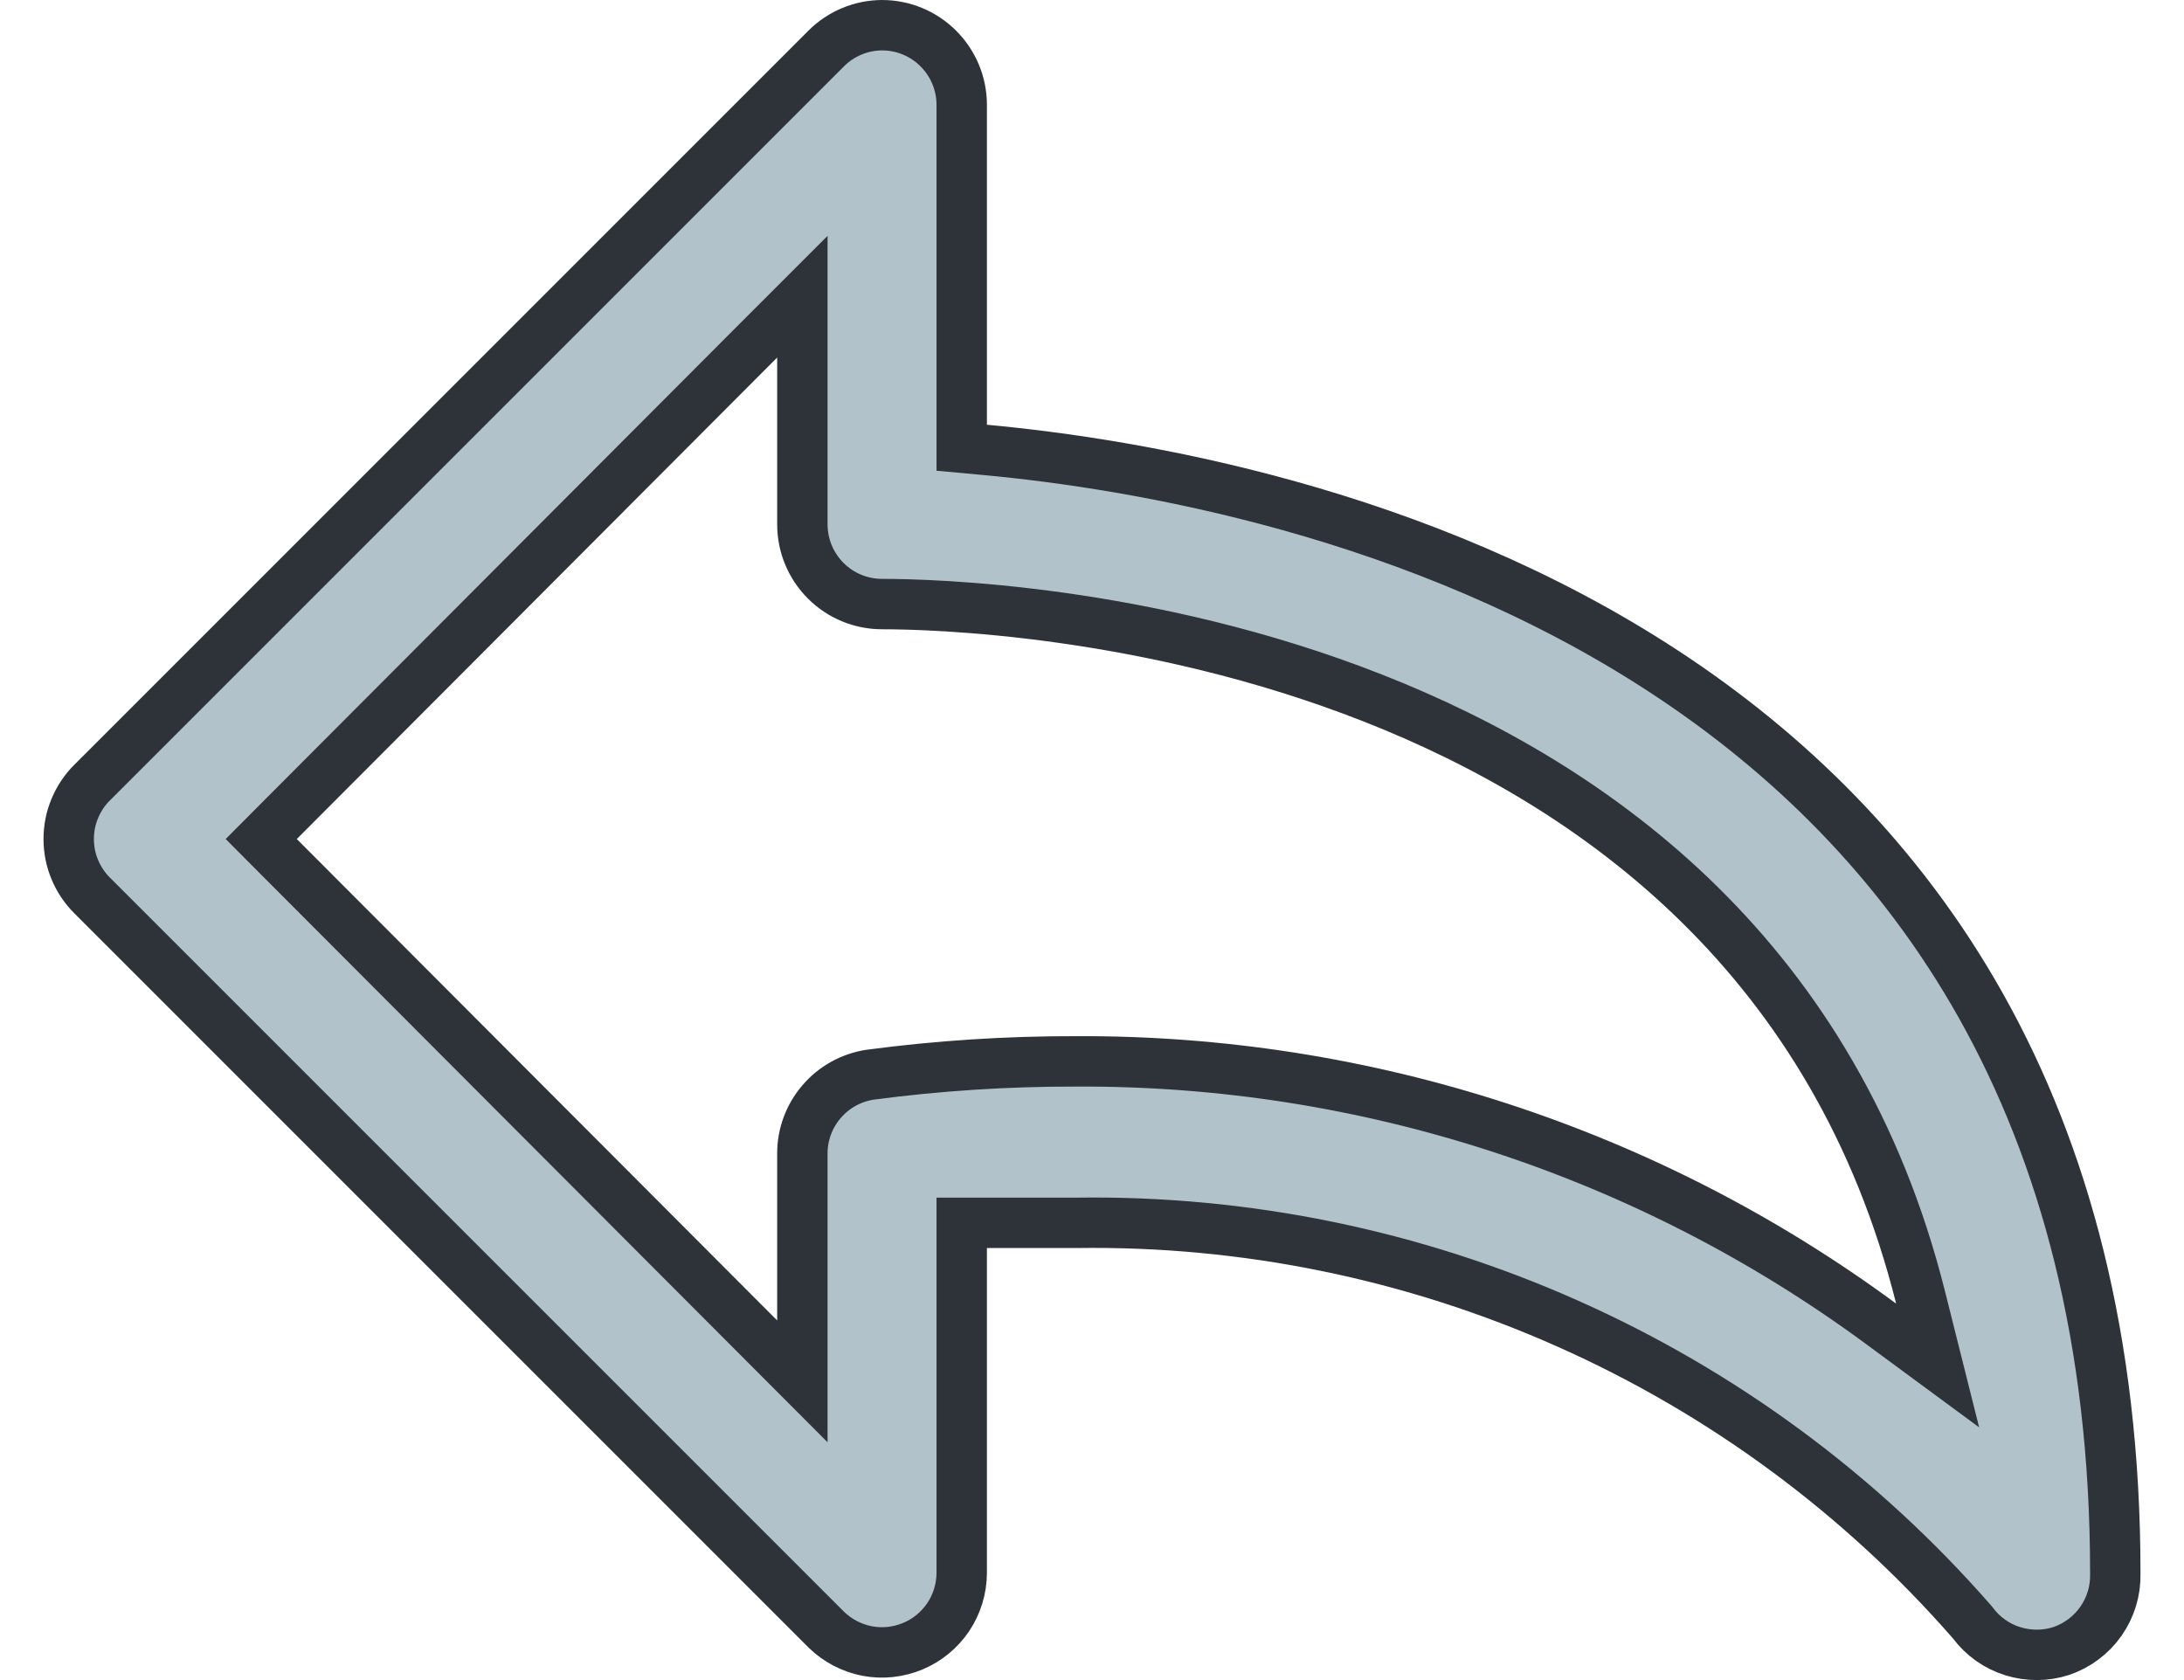 <svg width="26" height="20" viewBox="0 0 26 20" fill="none" xmlns="http://www.w3.org/2000/svg">
<path d="M11.449 5.056V5.33L11.721 5.355C13.524 5.522 16.901 6.086 19.818 7.999C22.717 9.9 25.182 13.142 25.182 18.727H25.182L25.182 18.734C25.187 18.936 25.127 19.134 25.011 19.3C24.895 19.465 24.73 19.589 24.539 19.654C24.351 19.715 24.149 19.715 23.96 19.656C23.771 19.597 23.606 19.48 23.487 19.321L23.48 19.312L23.473 19.304C22.146 17.786 20.504 16.575 18.662 15.756C16.821 14.936 14.823 14.527 12.808 14.557H11.749H11.449V14.857V18.727C11.448 18.913 11.392 19.095 11.289 19.25C11.185 19.404 11.038 19.526 10.866 19.597C10.694 19.669 10.504 19.689 10.321 19.654C10.139 19.618 9.97 19.53 9.837 19.4C9.837 19.4 9.837 19.4 9.836 19.399L1.099 10.662L1.098 10.661C1.009 10.573 0.939 10.468 0.891 10.353C0.842 10.237 0.818 10.113 0.818 9.988C0.818 9.863 0.842 9.739 0.891 9.623C0.939 9.508 1.009 9.403 1.098 9.314L1.099 9.314L9.838 0.575C9.838 0.575 9.838 0.575 9.838 0.575C10.014 0.4 10.252 0.301 10.501 0.3C10.752 0.3 10.993 0.4 11.171 0.578C11.349 0.756 11.449 0.997 11.449 1.248V5.056ZM12.809 12.635L12.811 12.635C16.259 12.618 19.62 13.714 22.395 15.76L23.067 16.255L22.864 15.446C21.859 11.434 19.033 9.366 16.342 8.309C13.659 7.254 11.084 7.191 10.5 7.191C10.249 7.191 10.007 7.091 9.83 6.913C9.652 6.735 9.552 6.494 9.552 6.242V4.257V3.532L9.039 4.045L3.321 9.776L3.11 9.988L3.321 10.2L9.039 15.93L9.552 16.444V15.718V13.733V13.733C9.551 13.506 9.633 13.286 9.781 13.114C9.928 12.942 10.132 12.829 10.355 12.794C11.169 12.686 11.989 12.633 12.809 12.635Z" fill="#B2C2CB" stroke="#2E333A" stroke-width="0.6"/>
</svg>
